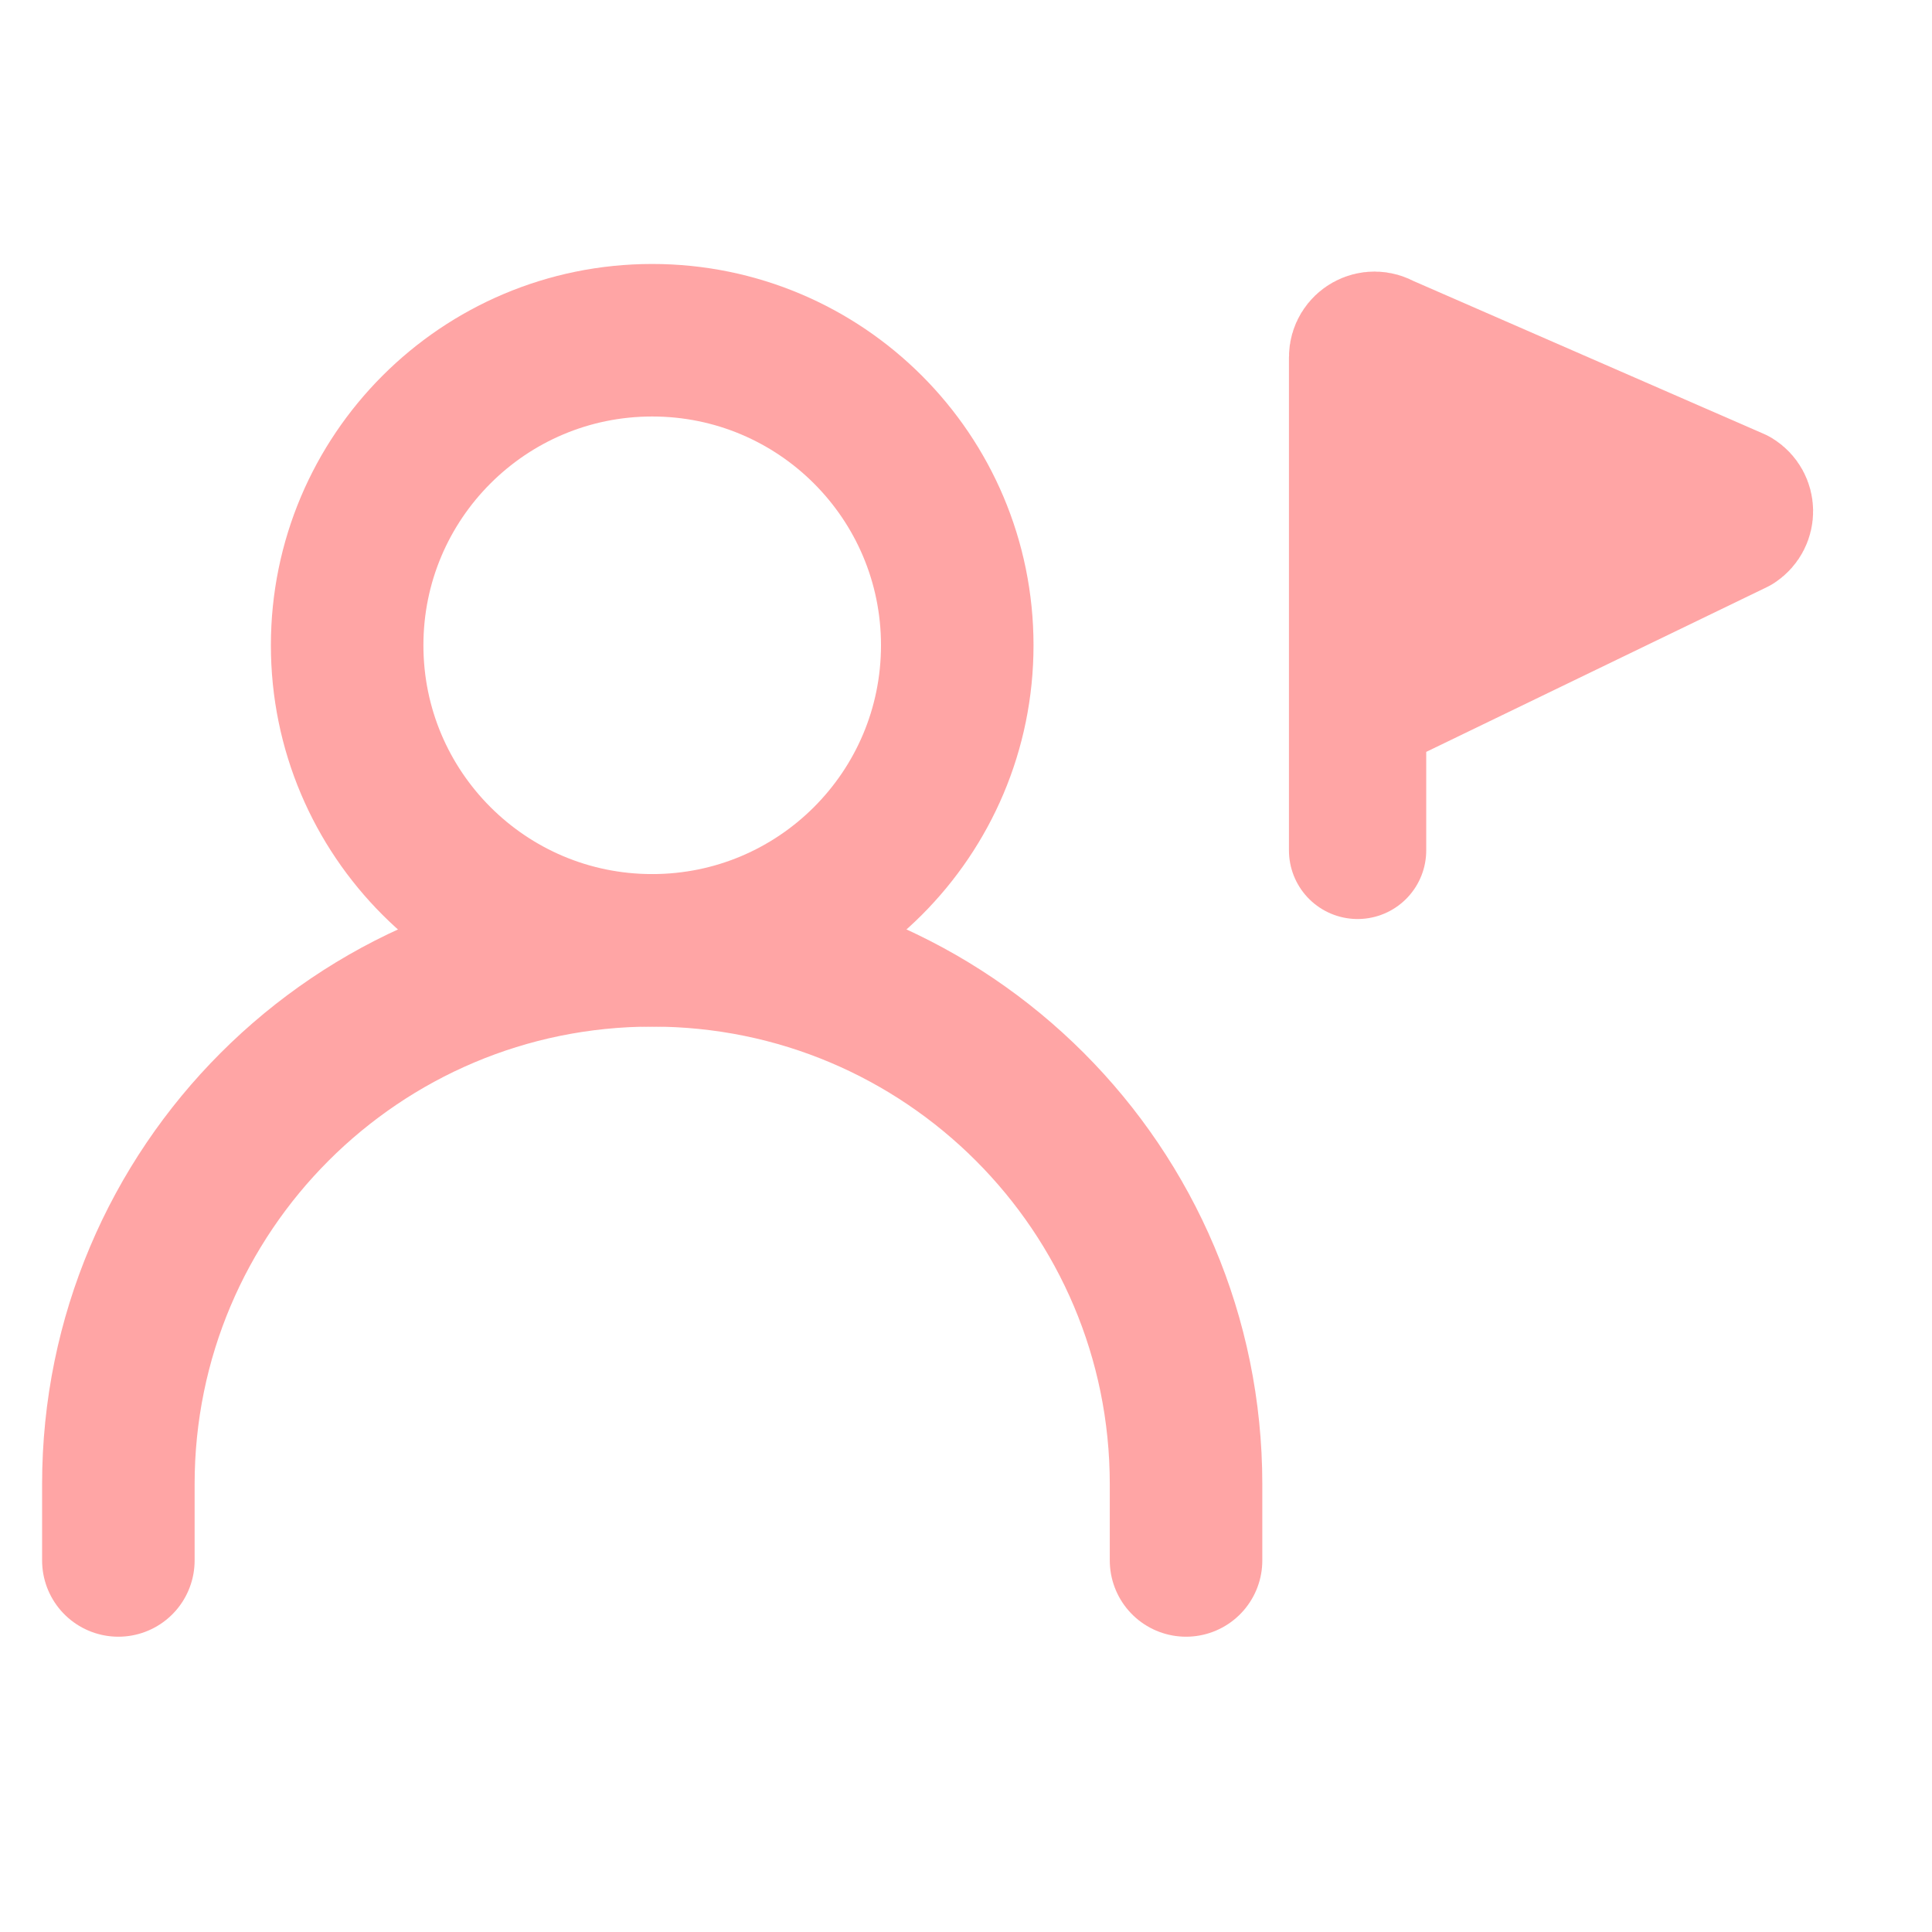 <svg width="19" height="19" viewBox="0 0 19 19" fill="none" xmlns="http://www.w3.org/2000/svg">
<g clip-path="url(#clip0_2326_41225)">
<path d="M13.351 3.513V6.971L17.081 5.167C17.183 5.099 17.18 4.95 17.077 4.886L13.605 3.371C13.494 3.302 13.351 3.382 13.351 3.513Z" fill="#FFA5A5"/>
<path d="M13.351 8.363V6.971M13.351 6.971V3.513C13.351 3.382 13.494 3.302 13.605 3.371L17.077 4.886C17.18 4.95 17.183 5.099 17.081 5.167L13.351 6.971Z" stroke="#FFA5A5" stroke-width="1.35" stroke-linecap="round" stroke-linejoin="round"/>
<path d="M1.164 15.346V14.596C1.164 11.696 3.515 9.346 6.414 9.346C9.314 9.346 11.664 11.696 11.664 14.596V15.346" stroke="#FFA5A5" stroke-width="1.5" stroke-linecap="round" stroke-linejoin="round"/>
<path d="M6.414 9.346C8.071 9.346 9.414 8.003 9.414 6.346C9.414 4.689 8.071 3.346 6.414 3.346C4.757 3.346 3.414 4.689 3.414 6.346C3.414 8.003 4.757 9.346 6.414 9.346Z" stroke="#FFA5A5" stroke-width="1.5" stroke-linecap="round" stroke-linejoin="round"/>
</g>
<defs>
<clipPath id="clip0_2326_41225">
<rect width="18" height="18" fill="white" transform="translate(0.414 0.346)"/>
</clipPath>
</defs>
</svg>
